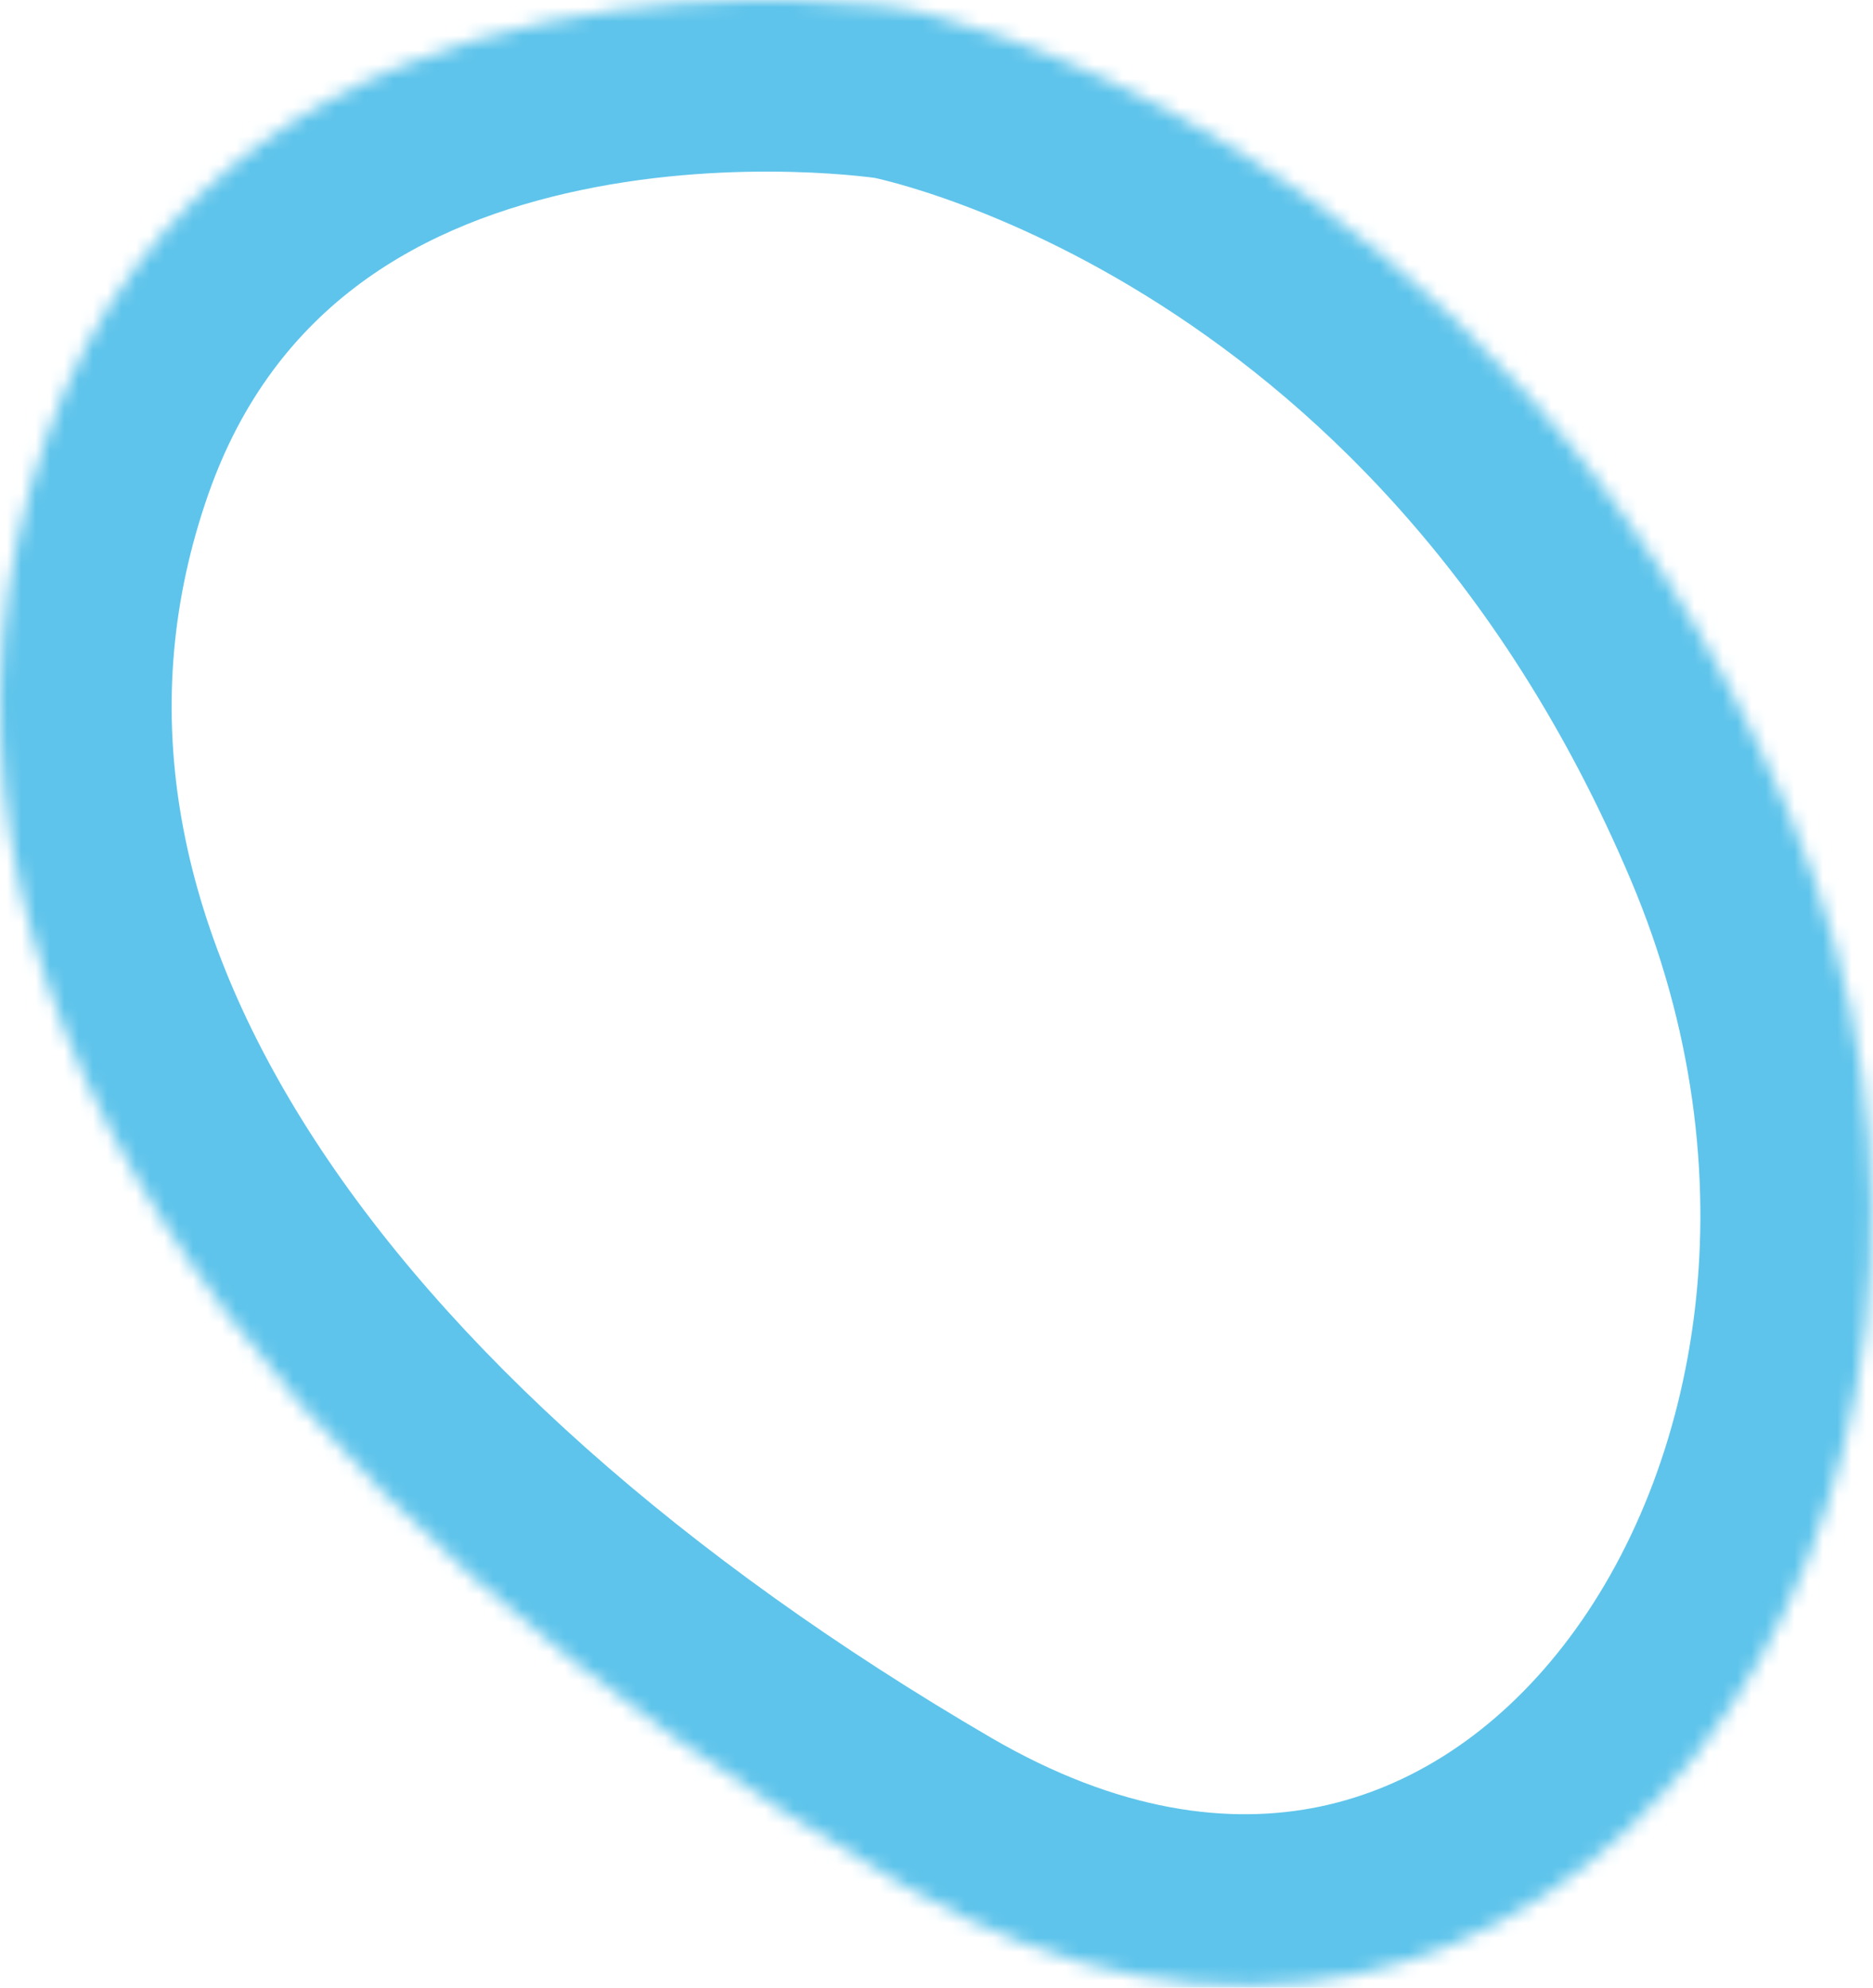 <svg width="131" height="139" viewBox="0 0 131 139" fill="none" xmlns="http://www.w3.org/2000/svg">
<mask id="path-1-inside-1" fill="white">
<path fill-rule="evenodd" clip-rule="evenodd" d="M63.239 131.862C108.239 158.112 145.738 105.612 125.113 56.862C104.488 8.112 63.239 0.612 63.239 0.612C63.239 0.612 16.363 -6.888 3.238 30.612C-9.887 68.113 18.238 105.612 63.239 131.862Z"/>
</mask>
<path d="M125.113 56.862L136.165 52.187L136.165 52.187L125.113 56.862ZM63.239 131.862L69.285 121.497L69.285 121.497L63.239 131.862ZM63.239 0.612L65.385 -11.194L65.26 -11.217L65.135 -11.237L63.239 0.612ZM3.238 30.612L-8.088 26.648L3.238 30.612ZM114.062 61.538C122.792 82.172 118.893 102.829 109.321 115.11C104.593 121.176 98.686 124.998 92.334 126.328C86.086 127.635 78.311 126.762 69.285 121.497L57.192 142.228C70.666 150.087 84.454 152.496 97.249 149.819C109.939 147.164 120.556 139.736 128.25 129.864C143.521 110.271 148.06 80.302 136.165 52.187L114.062 61.538ZM63.239 0.612C61.092 12.419 61.086 12.418 61.08 12.417C61.078 12.416 61.073 12.415 61.069 12.415C61.062 12.413 61.056 12.412 61.05 12.411C61.039 12.409 61.03 12.407 61.024 12.406C61.01 12.403 61.007 12.403 61.012 12.404C61.024 12.406 61.072 12.416 61.156 12.434C61.323 12.47 61.63 12.54 62.064 12.652C62.932 12.875 64.297 13.262 66.045 13.873C69.549 15.099 74.54 17.206 80.132 20.663C91.225 27.521 104.855 39.776 114.062 61.538L136.165 52.187C124.747 25.199 107.439 9.329 92.751 0.249C85.453 -4.263 78.842 -7.077 73.967 -8.782C71.526 -9.635 69.507 -10.215 68.039 -10.592C67.304 -10.781 66.705 -10.92 66.258 -11.017C66.035 -11.066 65.849 -11.104 65.703 -11.133C65.63 -11.148 65.567 -11.16 65.513 -11.17C65.487 -11.175 65.463 -11.18 65.442 -11.184C65.431 -11.186 65.421 -11.188 65.412 -11.189C65.407 -11.19 65.4 -11.191 65.398 -11.192C65.391 -11.193 65.385 -11.194 63.239 0.612ZM14.564 34.577C19.244 21.204 29.665 15.601 40.632 13.292C46.146 12.132 51.436 11.921 55.404 12.022C57.365 12.072 58.945 12.197 59.995 12.303C60.518 12.355 60.905 12.403 61.137 12.434C61.253 12.449 61.33 12.46 61.365 12.465C61.383 12.468 61.39 12.469 61.386 12.468C61.384 12.468 61.38 12.467 61.373 12.466C61.369 12.466 61.365 12.465 61.36 12.464C61.357 12.464 61.353 12.463 61.352 12.463C61.347 12.462 61.343 12.462 63.239 0.612C65.135 -11.237 65.129 -11.238 65.124 -11.239C65.122 -11.239 65.117 -11.24 65.113 -11.24C65.105 -11.242 65.097 -11.243 65.088 -11.244C65.069 -11.247 65.047 -11.251 65.023 -11.254C64.974 -11.262 64.914 -11.271 64.842 -11.281C64.699 -11.302 64.511 -11.329 64.281 -11.359C63.819 -11.42 63.187 -11.497 62.403 -11.576C60.838 -11.734 58.653 -11.903 56.015 -11.97C50.782 -12.103 43.534 -11.845 35.688 -10.193C19.936 -6.877 0.356 2.52 -8.088 26.648L14.564 34.577ZM69.285 121.497C47.834 108.984 31.239 94.245 21.571 79.022C12.06 64.049 9.474 49.119 14.564 34.577L-8.088 26.648C-16.124 49.606 -11.21 72.176 1.312 91.89C13.675 111.355 33.643 128.491 57.192 142.228L69.285 121.497Z" fill="#5EC4EB" mask="url(#path-1-inside-1)"/>
</svg>

